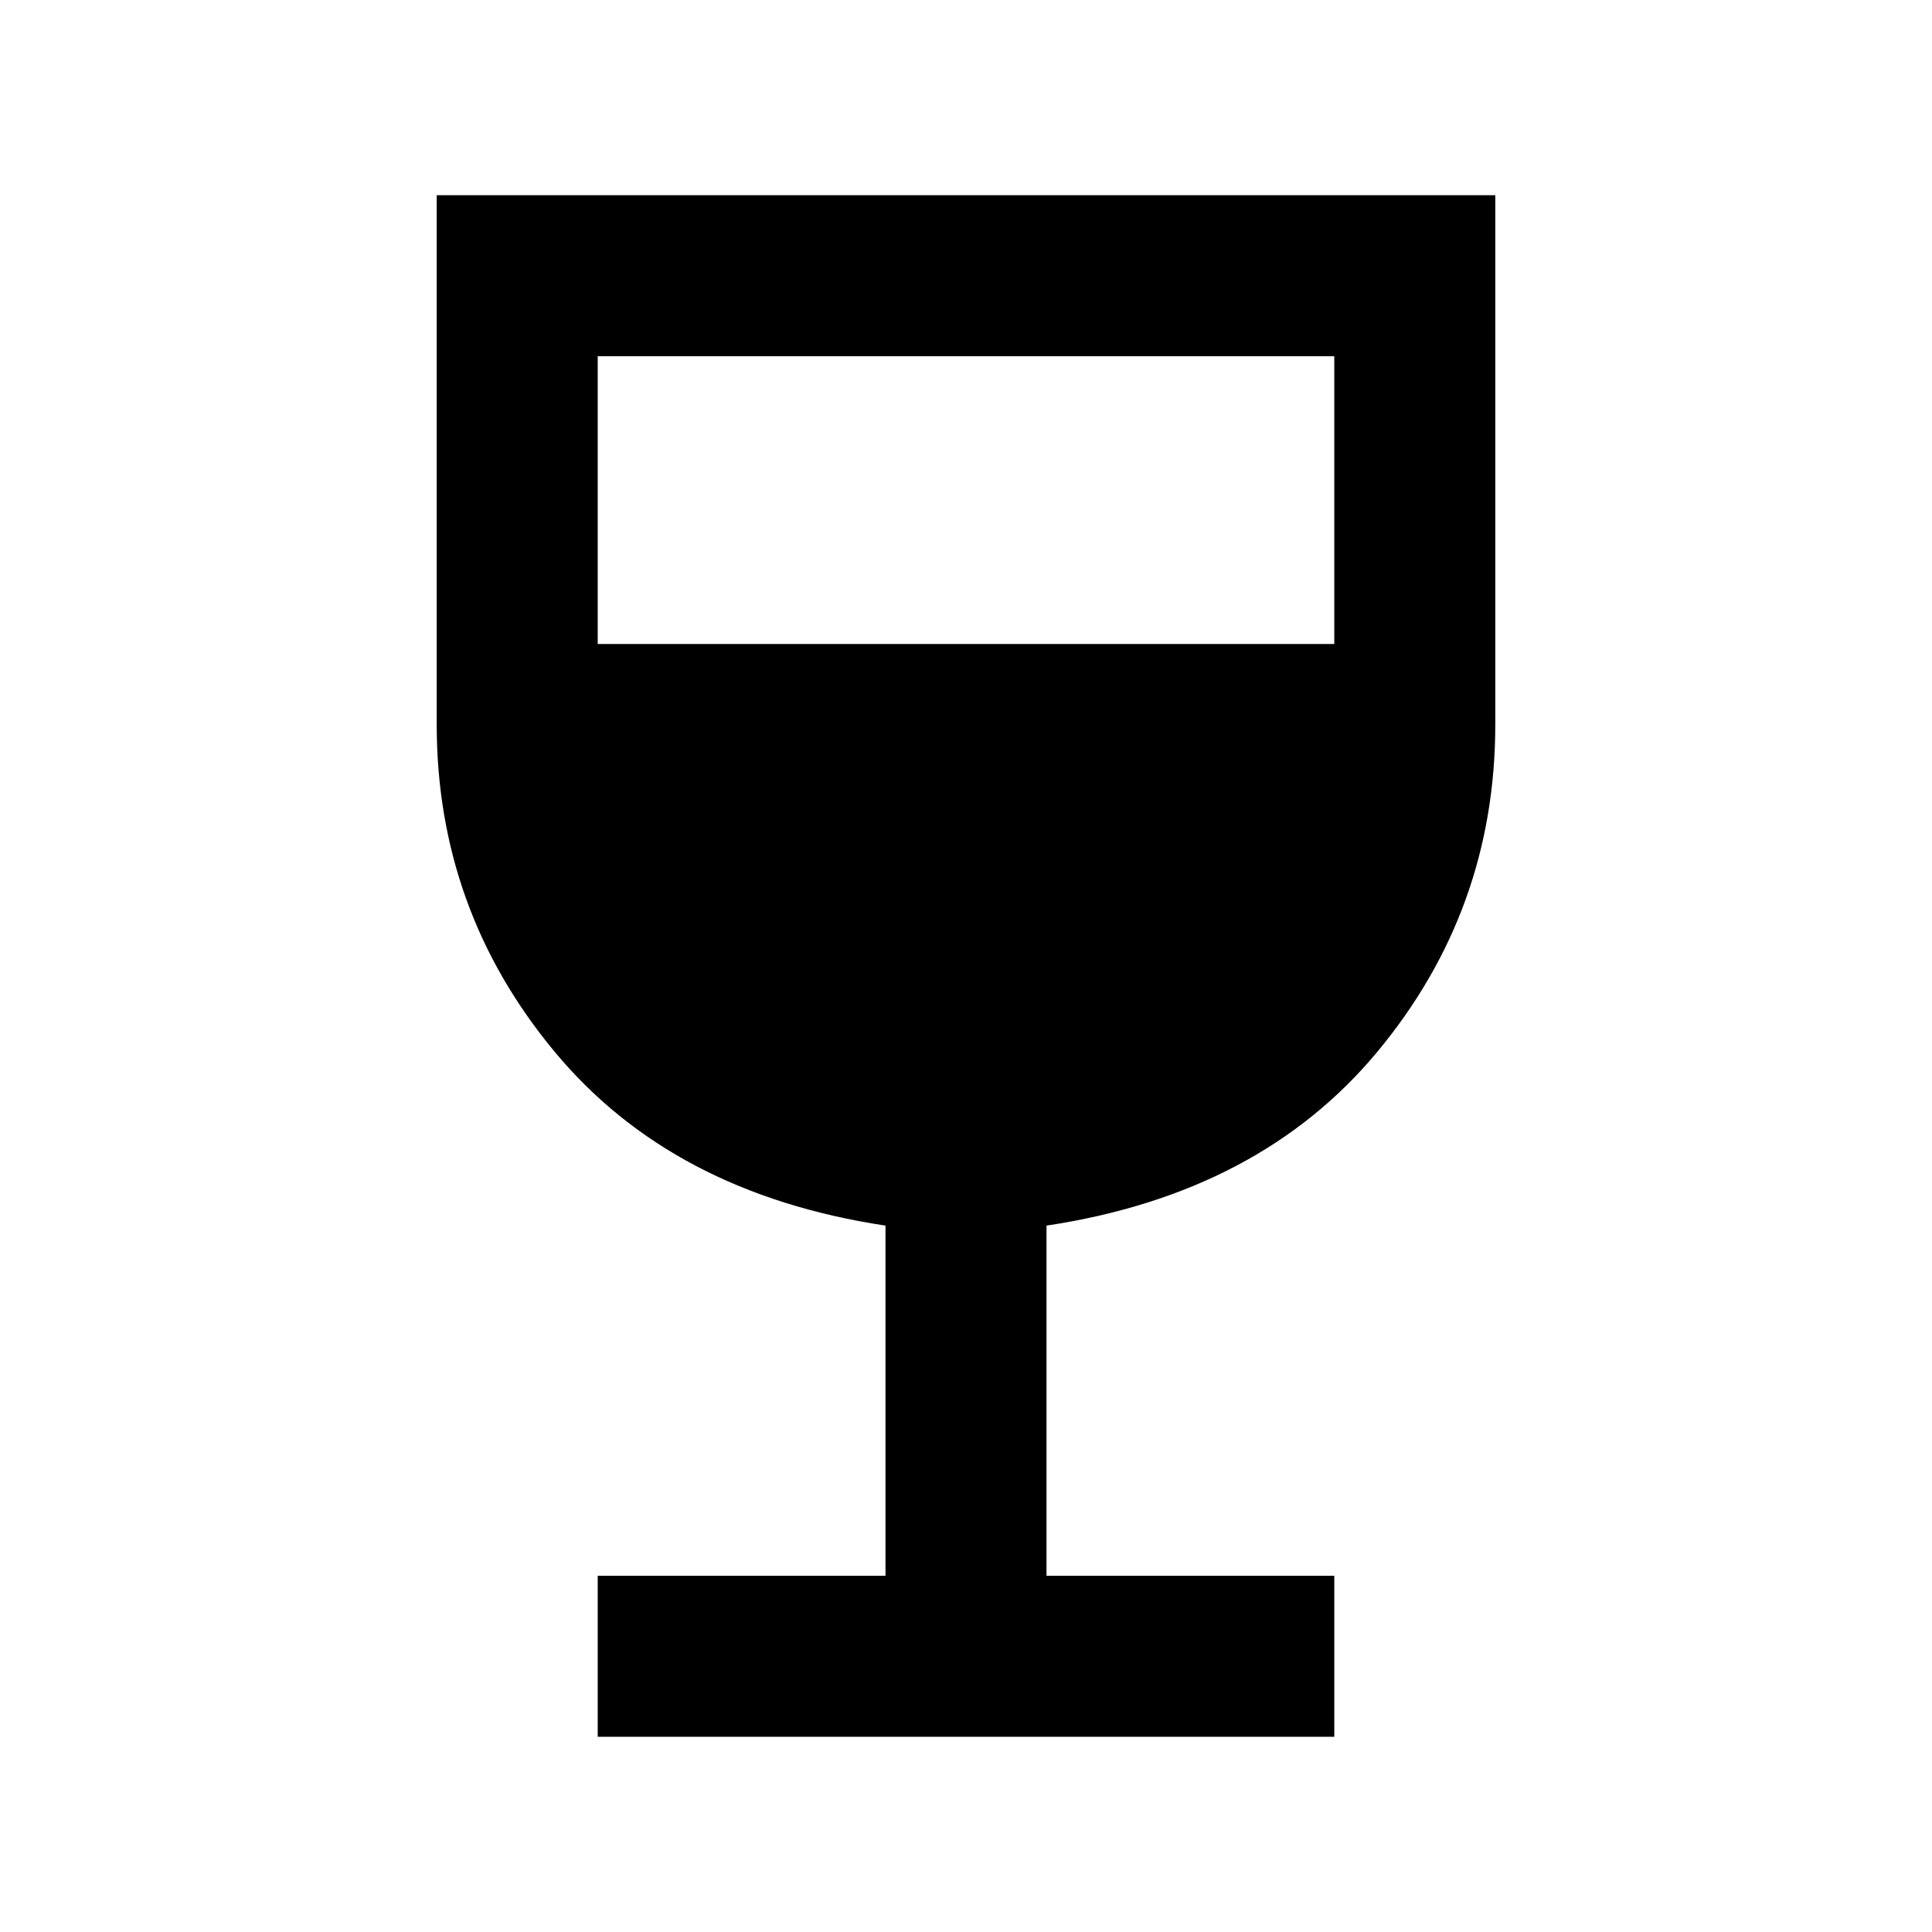 <svg xmlns="http://www.w3.org/2000/svg" height="48" width="48"><path d="M14.85 43.15V39.15H22V30.45Q16.7 29.65 13.775 26.125Q10.85 22.6 10.85 18V4.85H37.15V18Q37.15 22.6 34.225 26.125Q31.3 29.65 26 30.45V39.15H33.15V43.15ZM14.85 16H33.15V8.85H14.85Z"/></svg>